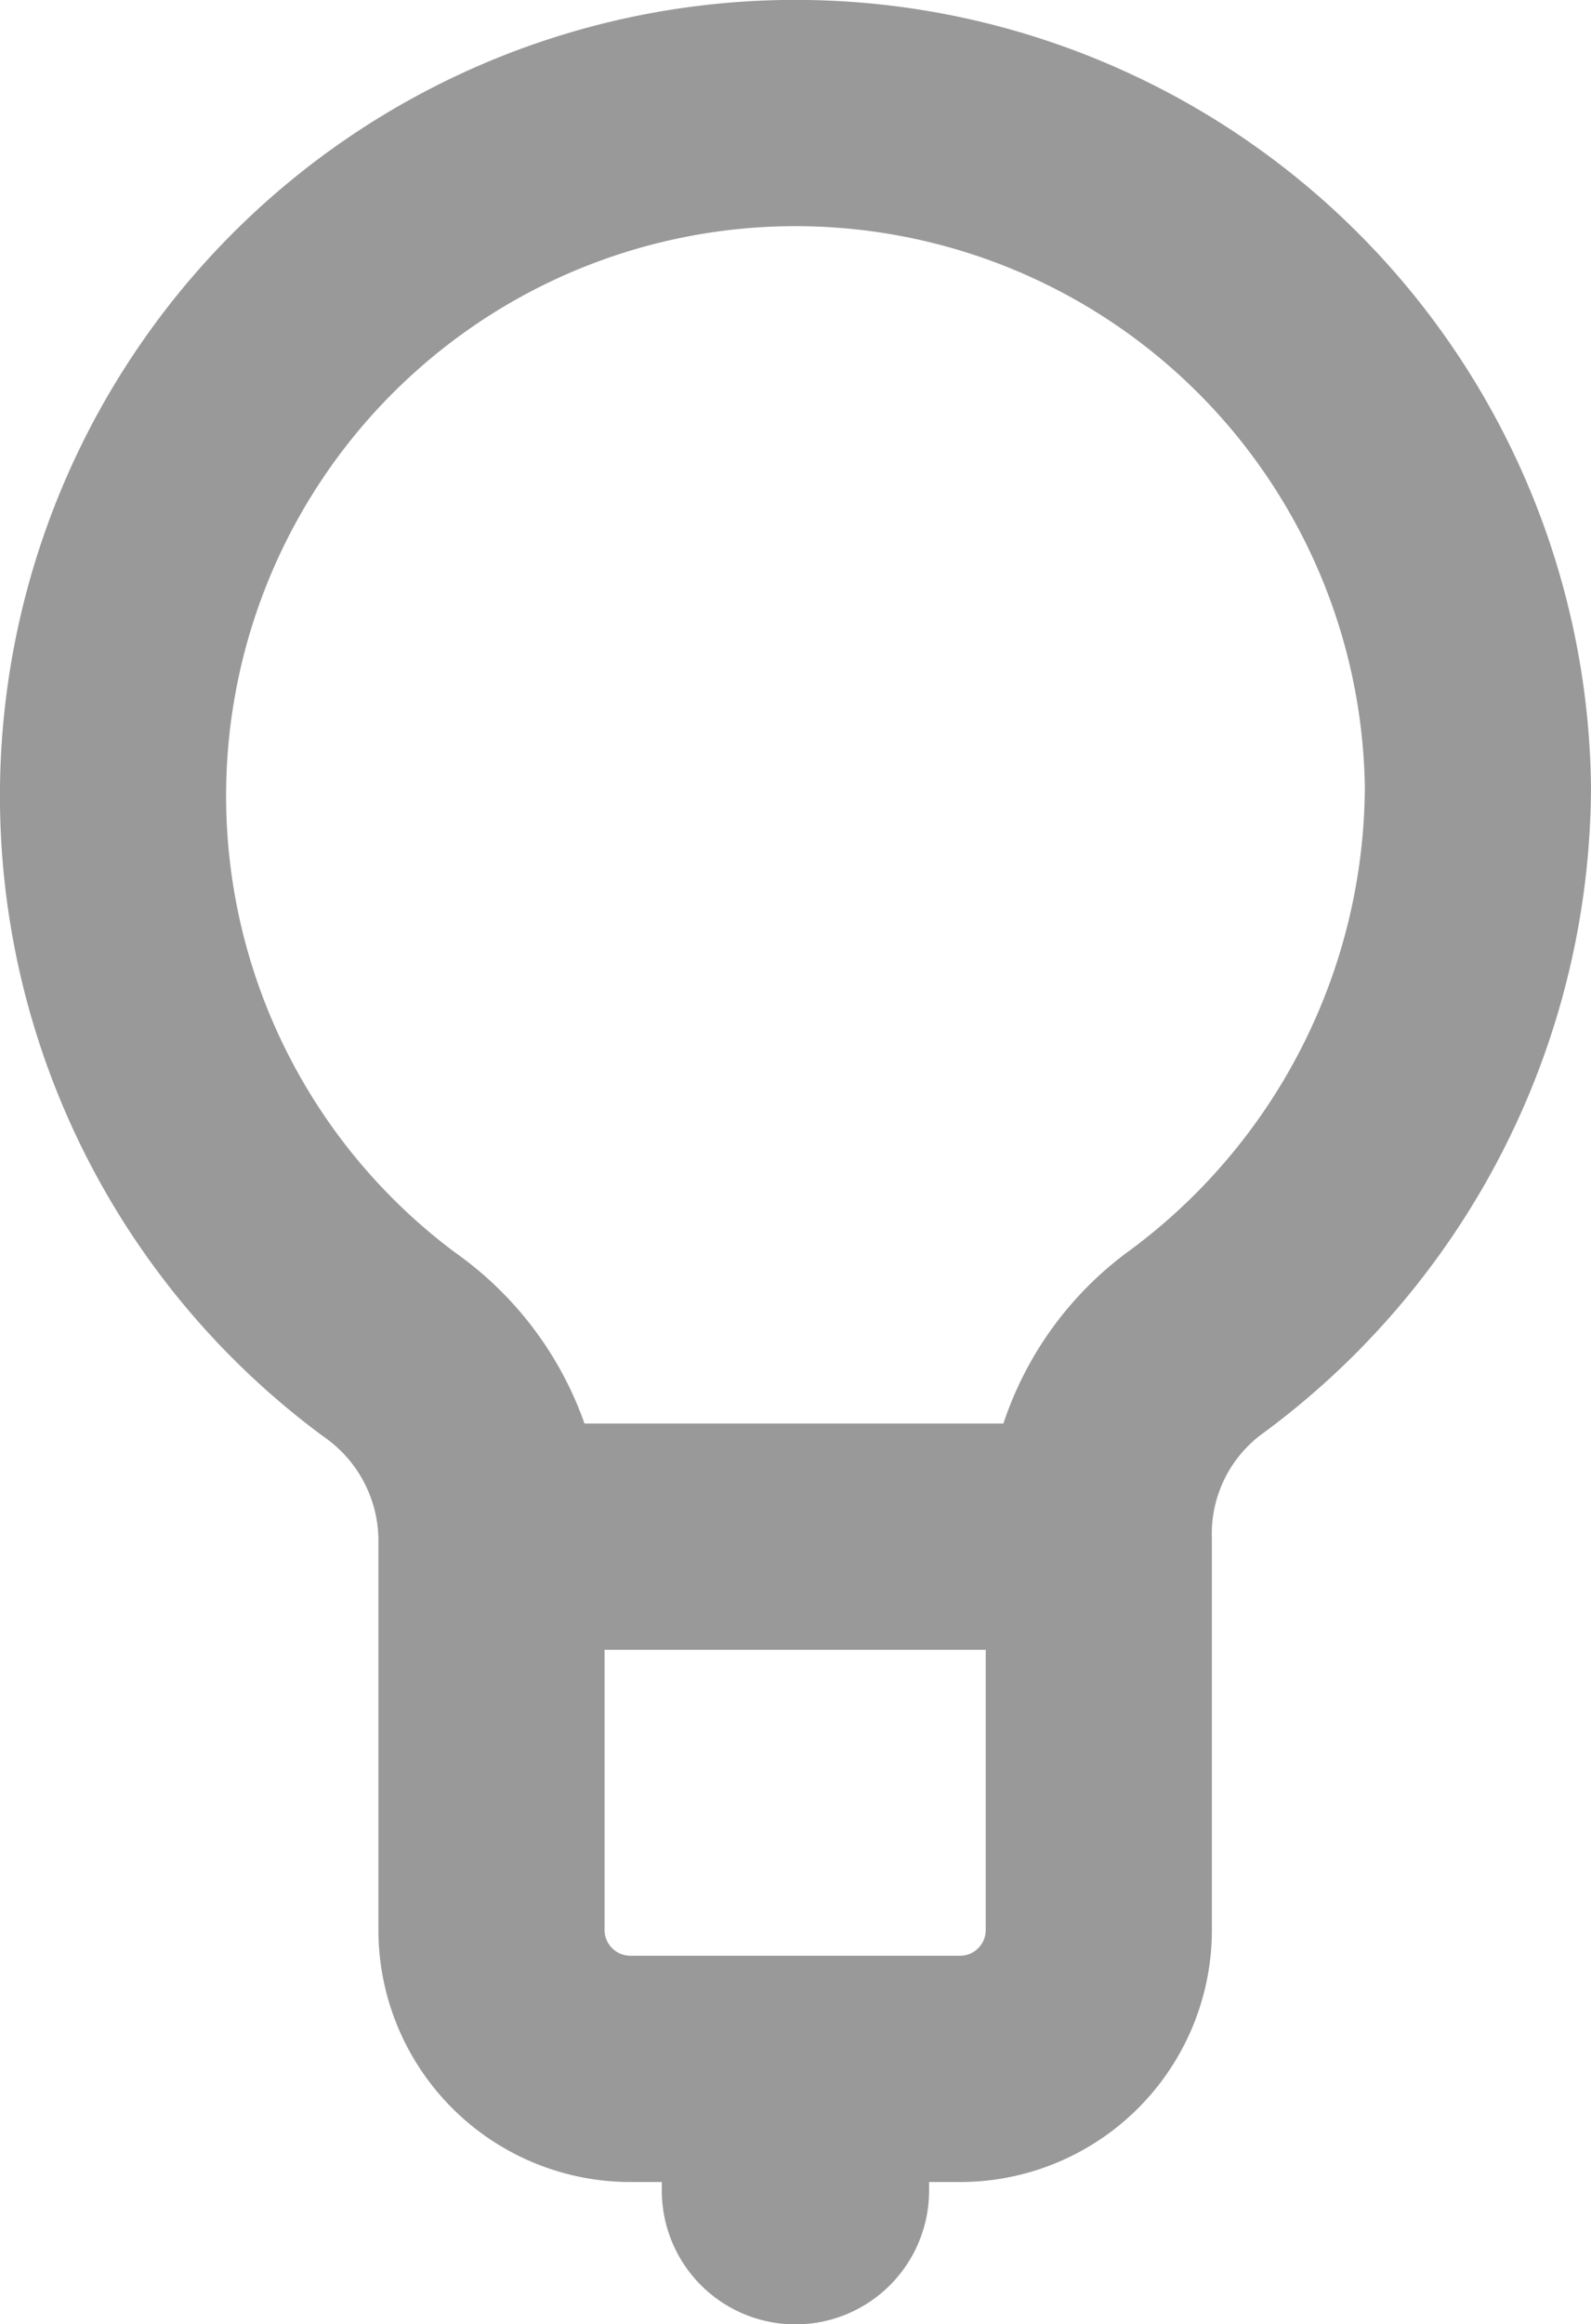 <svg xmlns="http://www.w3.org/2000/svg" width="15.477" height="22.599" viewBox="0 0 15.477 22.599">
  <g id="Group_13709" data-name="Group 13709" transform="translate(-34.255 -714.76)">
    <path id="Path_208338" data-name="Path 208338" d="M19.632,272.414a6.639,6.639,0,1,0-10.59,5.419,2.331,2.331,0,0,1,.994,1.868v3.819a1.352,1.352,0,0,0,1.345,1.356H14.6a1.35,1.35,0,0,0,1.344-1.356v-3.788a2.307,2.307,0,0,1,.915-1.9A6.735,6.735,0,0,0,19.632,272.414Z" transform="translate(29 450)" fill="none" stroke="#999" stroke-linejoin="round" stroke-width="2.2"/>
    <line id="Line_22935" data-name="Line 22935" y1="0.344" transform="translate(41.993 735.716)" fill="none" stroke="#999" stroke-linecap="round" stroke-width="2.6"/>
    <line id="Line_22936" data-name="Line 22936" x2="5.913" transform="translate(39.036 729.701)" fill="none" stroke="#999" stroke-linejoin="round" stroke-width="2.2"/>
  </g>
</svg>
